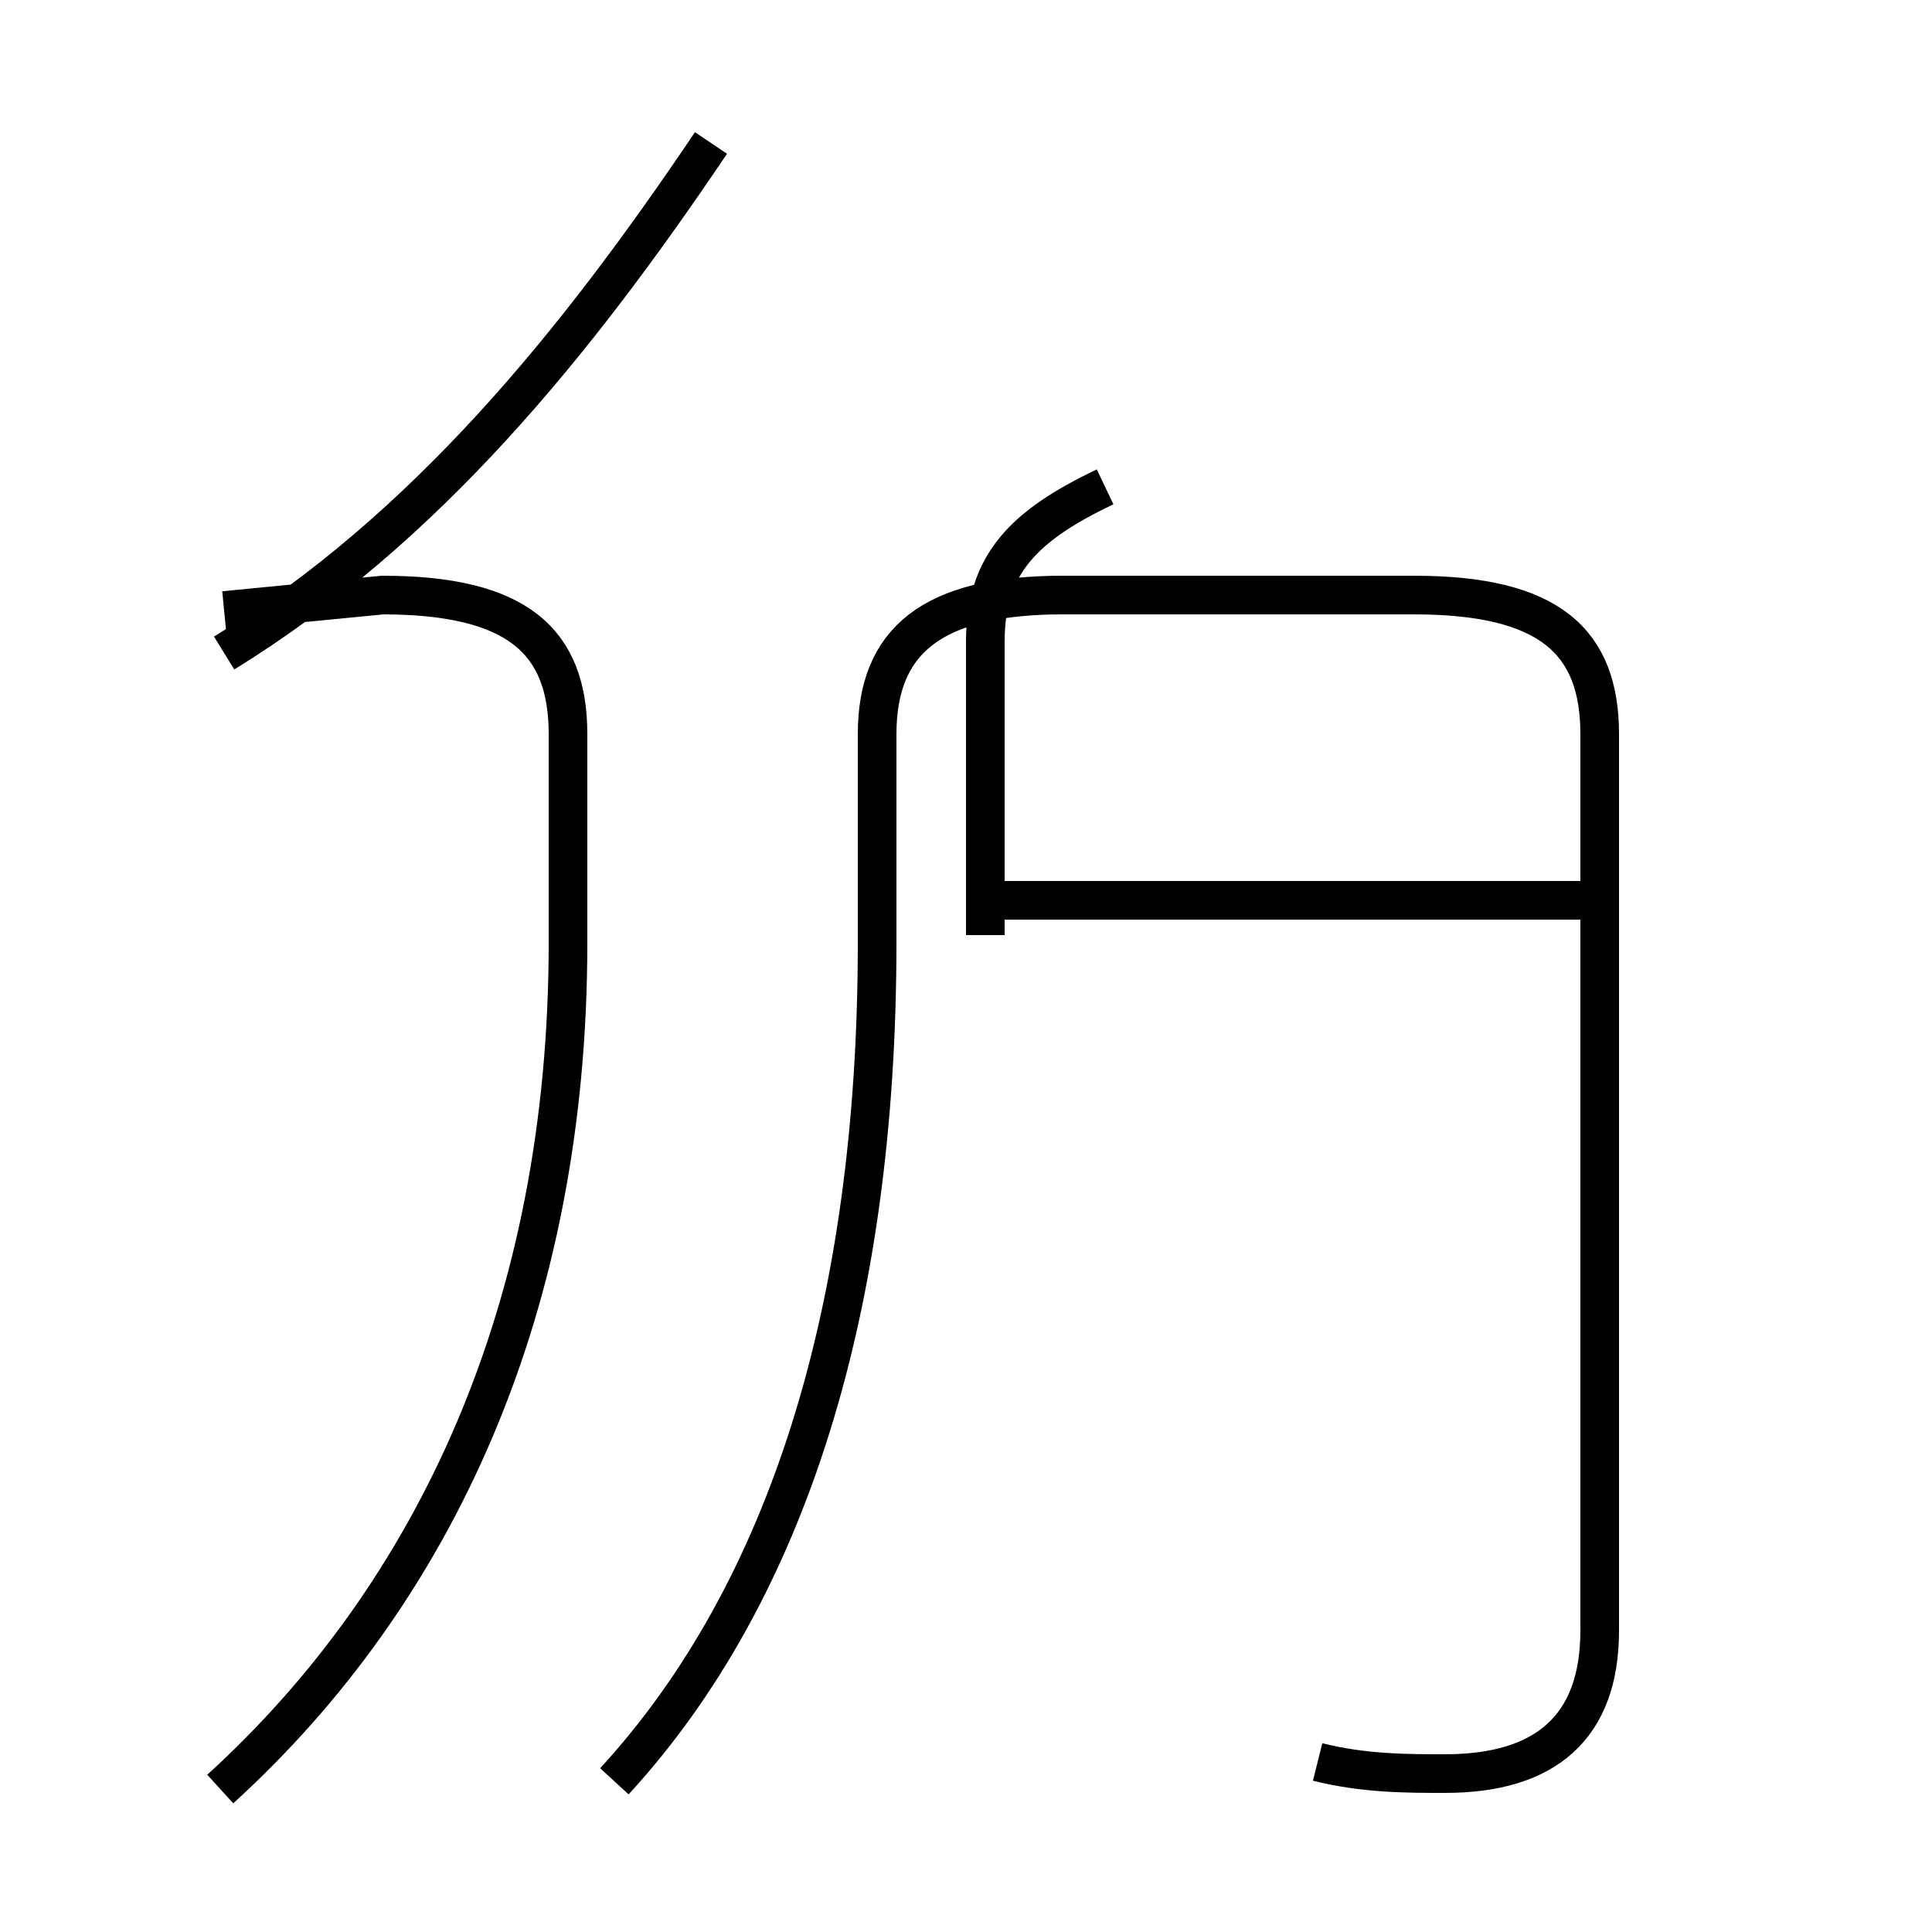 <?xml version='1.0' encoding='utf8'?>
<svg viewBox="0.0 -44.0 50.0 50.0" version="1.1" xmlns="http://www.w3.org/2000/svg">
<rect x="0.0" y="-44.0" width="50.0" height="50.0" fill="#808080" stroke="none"/>
<rect x="-1000" y="-1000" width="2000" height="2000" stroke="white" fill="white"/>
<g style="fill:none; stroke:#000000;  stroke-width:1">
<path d="M 5.8 27.1 C 11.0 30.3 14.9 35.1 18.4 40.3 M 5.7 -2.3 C 11.3 2.8 14.7 10.2 14.7 19.6 L 14.7 25.0 C 14.7 27.4 13.4 28.6 9.9 28.6 L 5.8 28.2 M 34.1 -1.6 C 35.3 -1.9 36.4 -1.9 37.4 -1.9 C 40.0 -1.9 41.4 -0.7 41.4 1.8 L 41.4 25.0 C 41.4 27.4 40.1 28.6 36.6 28.6 L 27.5 28.6 C 24.1 28.6 22.7 27.4 22.7 25.0 L 22.7 19.6 C 22.7 10.2 20.4 2.8 15.9 -2.1 M 41.1 20.7 L 25.5 20.7 M 25.5 19.8 L 25.5 27.4 C 25.5 29.4 26.5 30.4 28.6 31.4 " transform="scale(1, -1)" />
</g>
</svg>